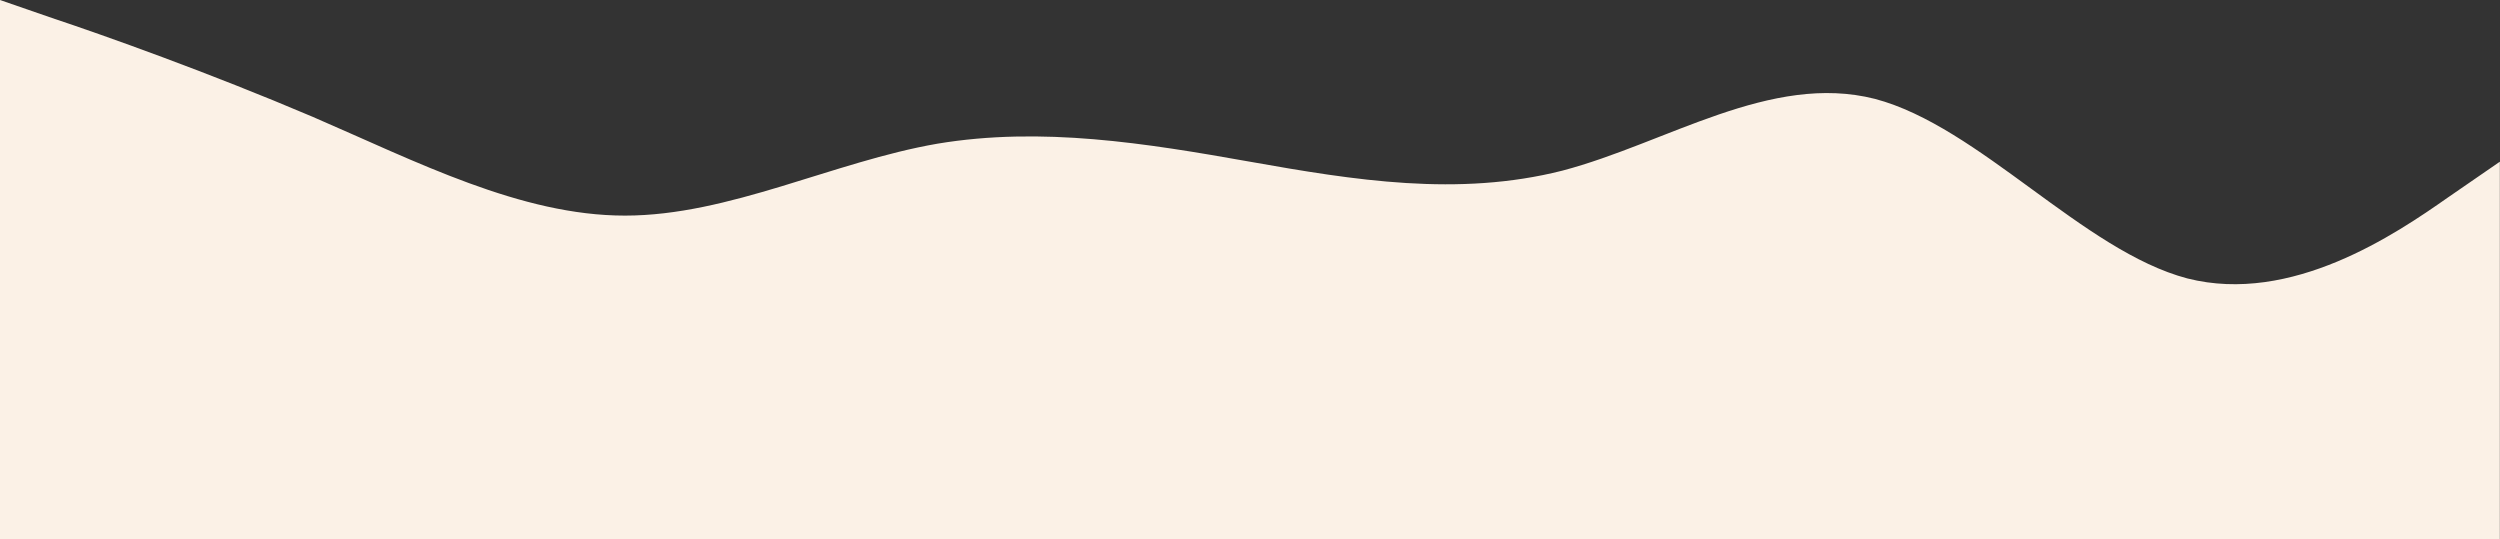 <svg width="2486" height="536" viewBox="0 0 2486 536" fill="none" xmlns="http://www.w3.org/2000/svg"><rect x="0" y="0" width="2486" height="536" fill="#333333" stroke="none"/><path d="m0 0 51.79 17.92c51.79 17.25 155.36 54.1 258.94 98.16C414.31 160.8 517.9 214.4 621.46 214.4c103.58 0 207.16-53.6 310.74-71.52 103.57-17.25 207.15-.5 310.73 17.92 103.58 18.42 207.16 35.17 310.73 8.88 103.58-27.3 207.16-97.66 310.74-71.36 103.57 27.3 207.14 151.25 310.72 178.56 103.59 26.3 207.15-44.06 258.94-80.4l51.79-35.68V536H0V0Z" fill="#FBF1E6"/></svg>